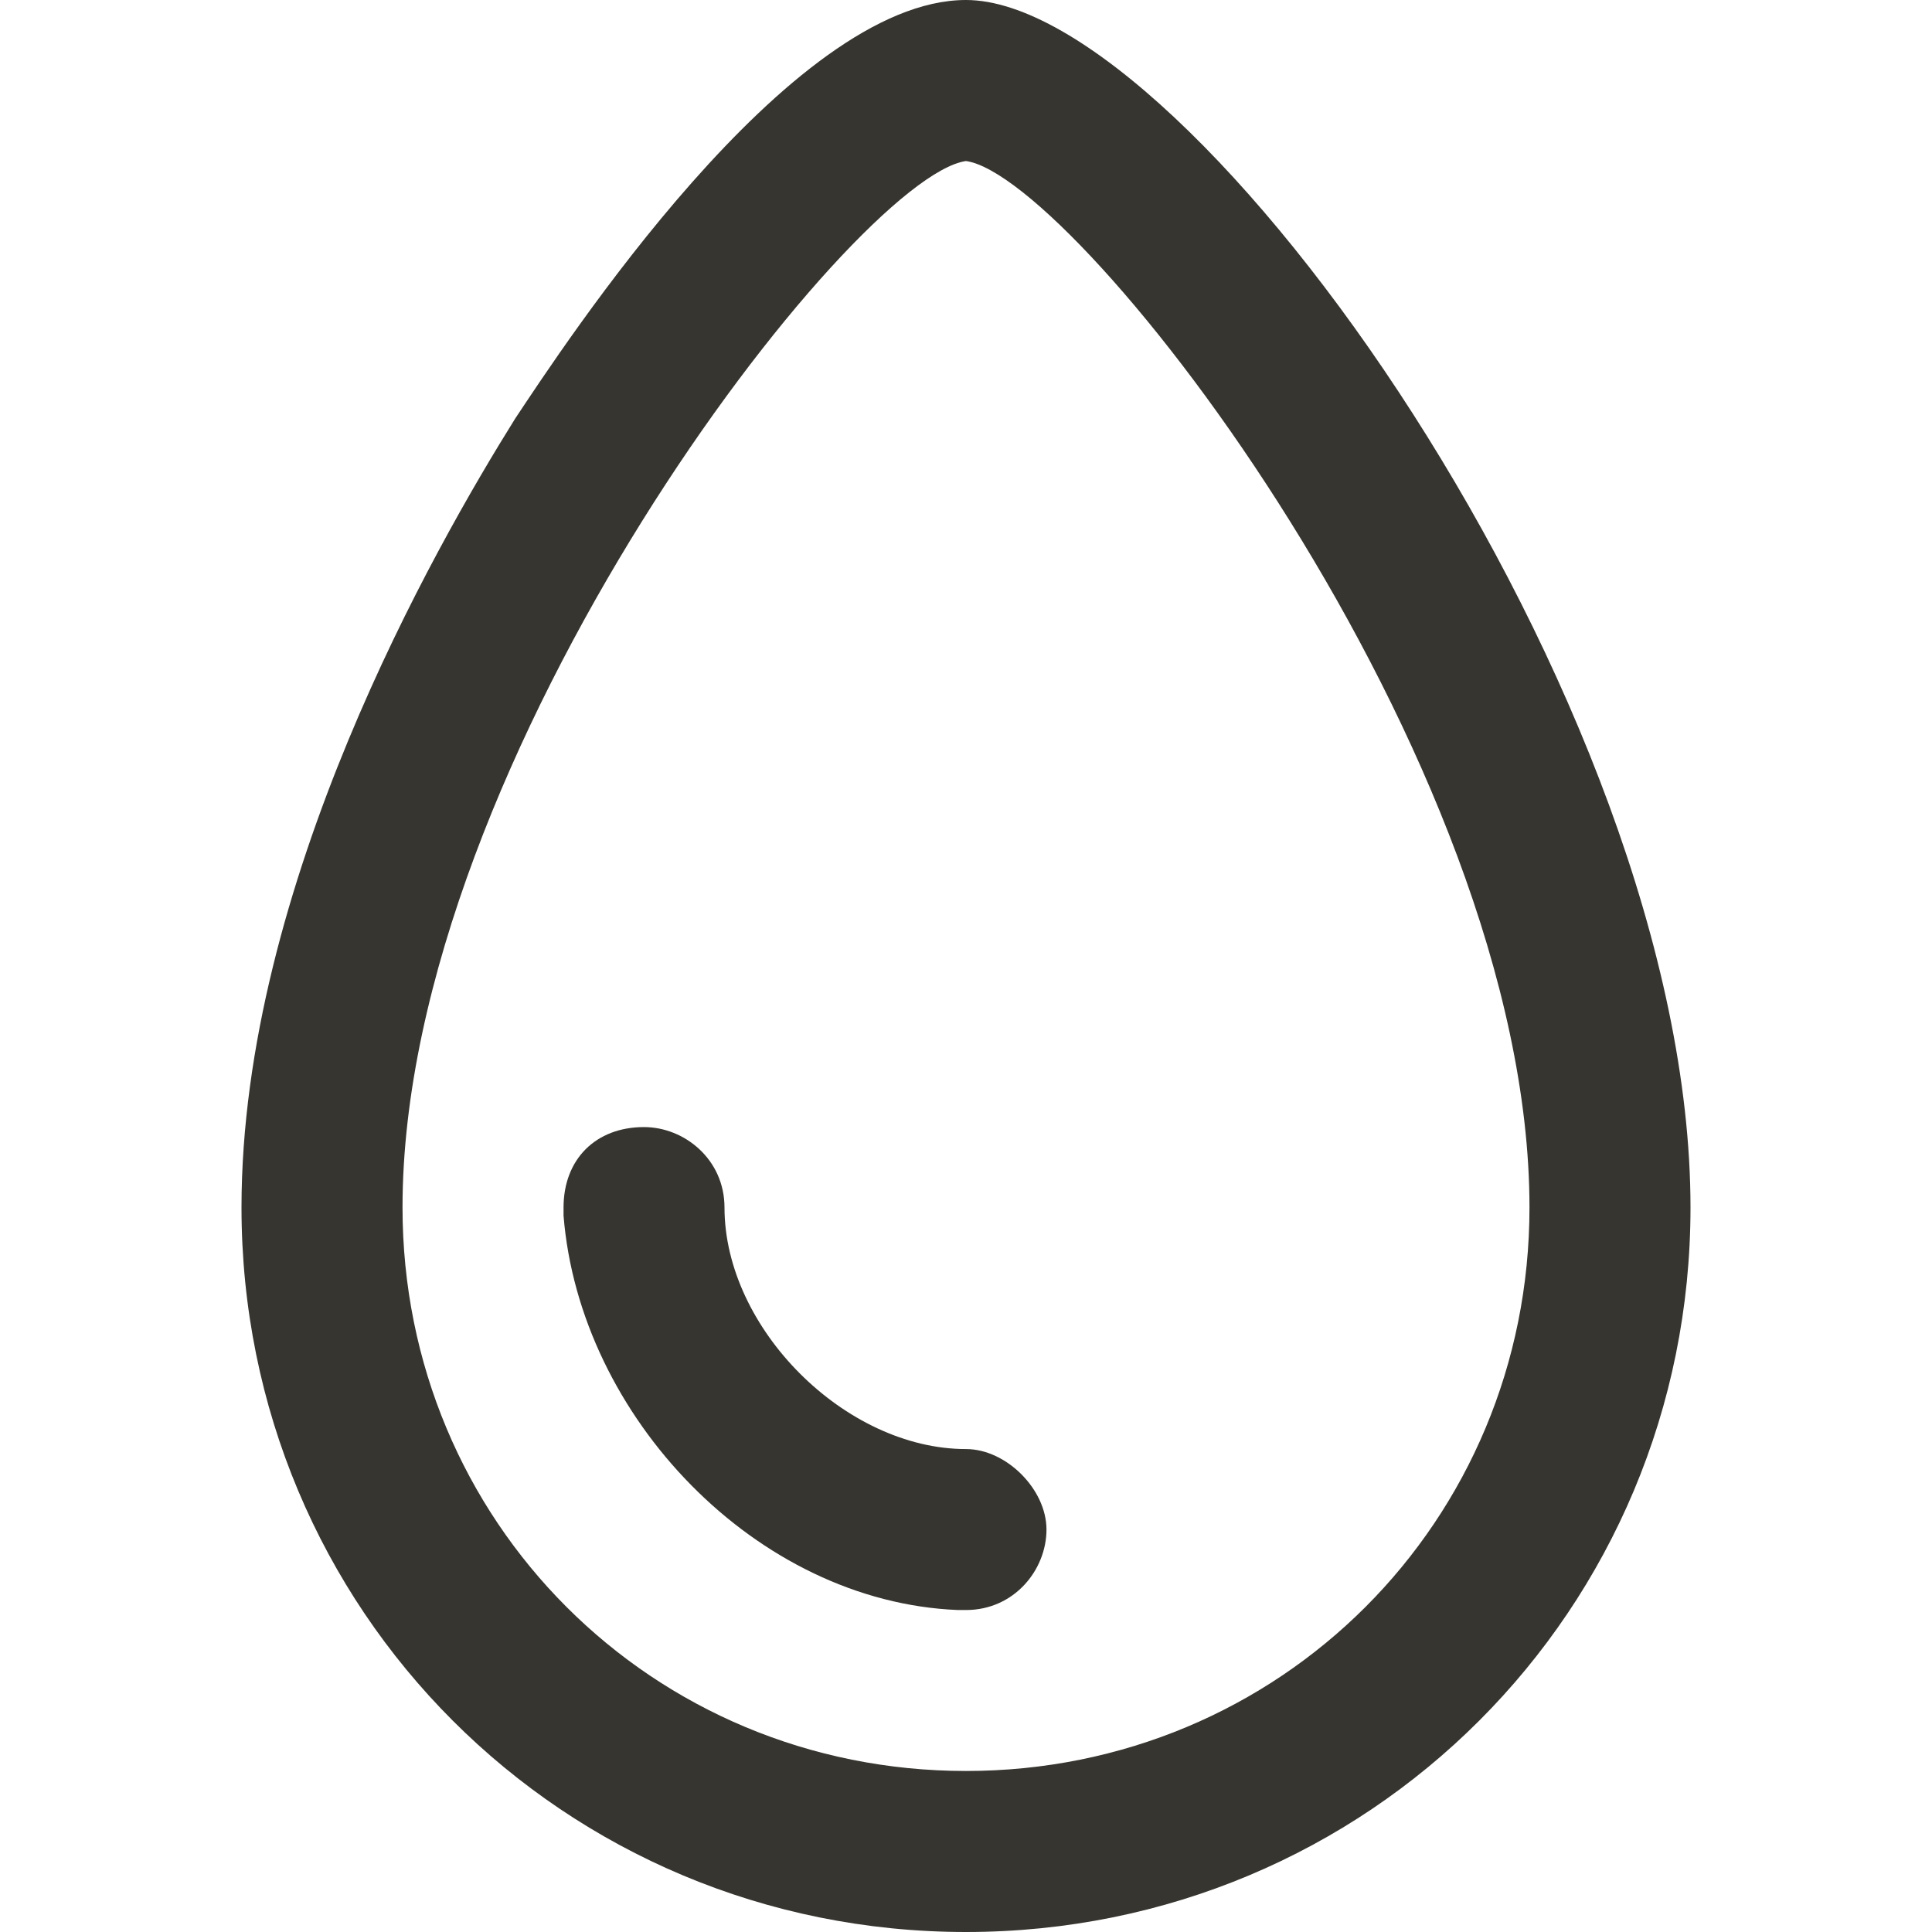 <!-- Generated by IcoMoon.io -->
<svg version="1.1" xmlns="http://www.w3.org/2000/svg" width="32" height="32" viewBox="0 0 32 32">
<title>mi-drop</title>
<path fill="#37352f" d="M16 32c-6.667 0-12-5.333-12-12 0-5.333 3.2-10.933 4.533-13.067 0.8-1.2 4.533-6.933 7.467-6.933 3.733 0 12 11.6 12 20 0 6.667-5.333 12-12 12zM16 2.667c-1.867 0.267-9.333 9.867-9.333 17.333 0 5.2 4.133 9.333 9.333 9.333s9.333-4.133 9.333-9.333c0-7.467-7.467-17.067-9.333-17.333z"></path>
<path fill="#37352f" d="M16 26.667c0 0-0.133 0-0.133 0-3.333-0.133-6.267-3.2-6.533-6.533 0 0 0-0.133 0-0.133 0-0.8 0.533-1.333 1.333-1.333 0.667 0 1.333 0.533 1.333 1.333 0 2 2 4 4 4 0.667 0 1.333 0.667 1.333 1.333s-0.533 1.333-1.333 1.333z"></path>
</svg>
